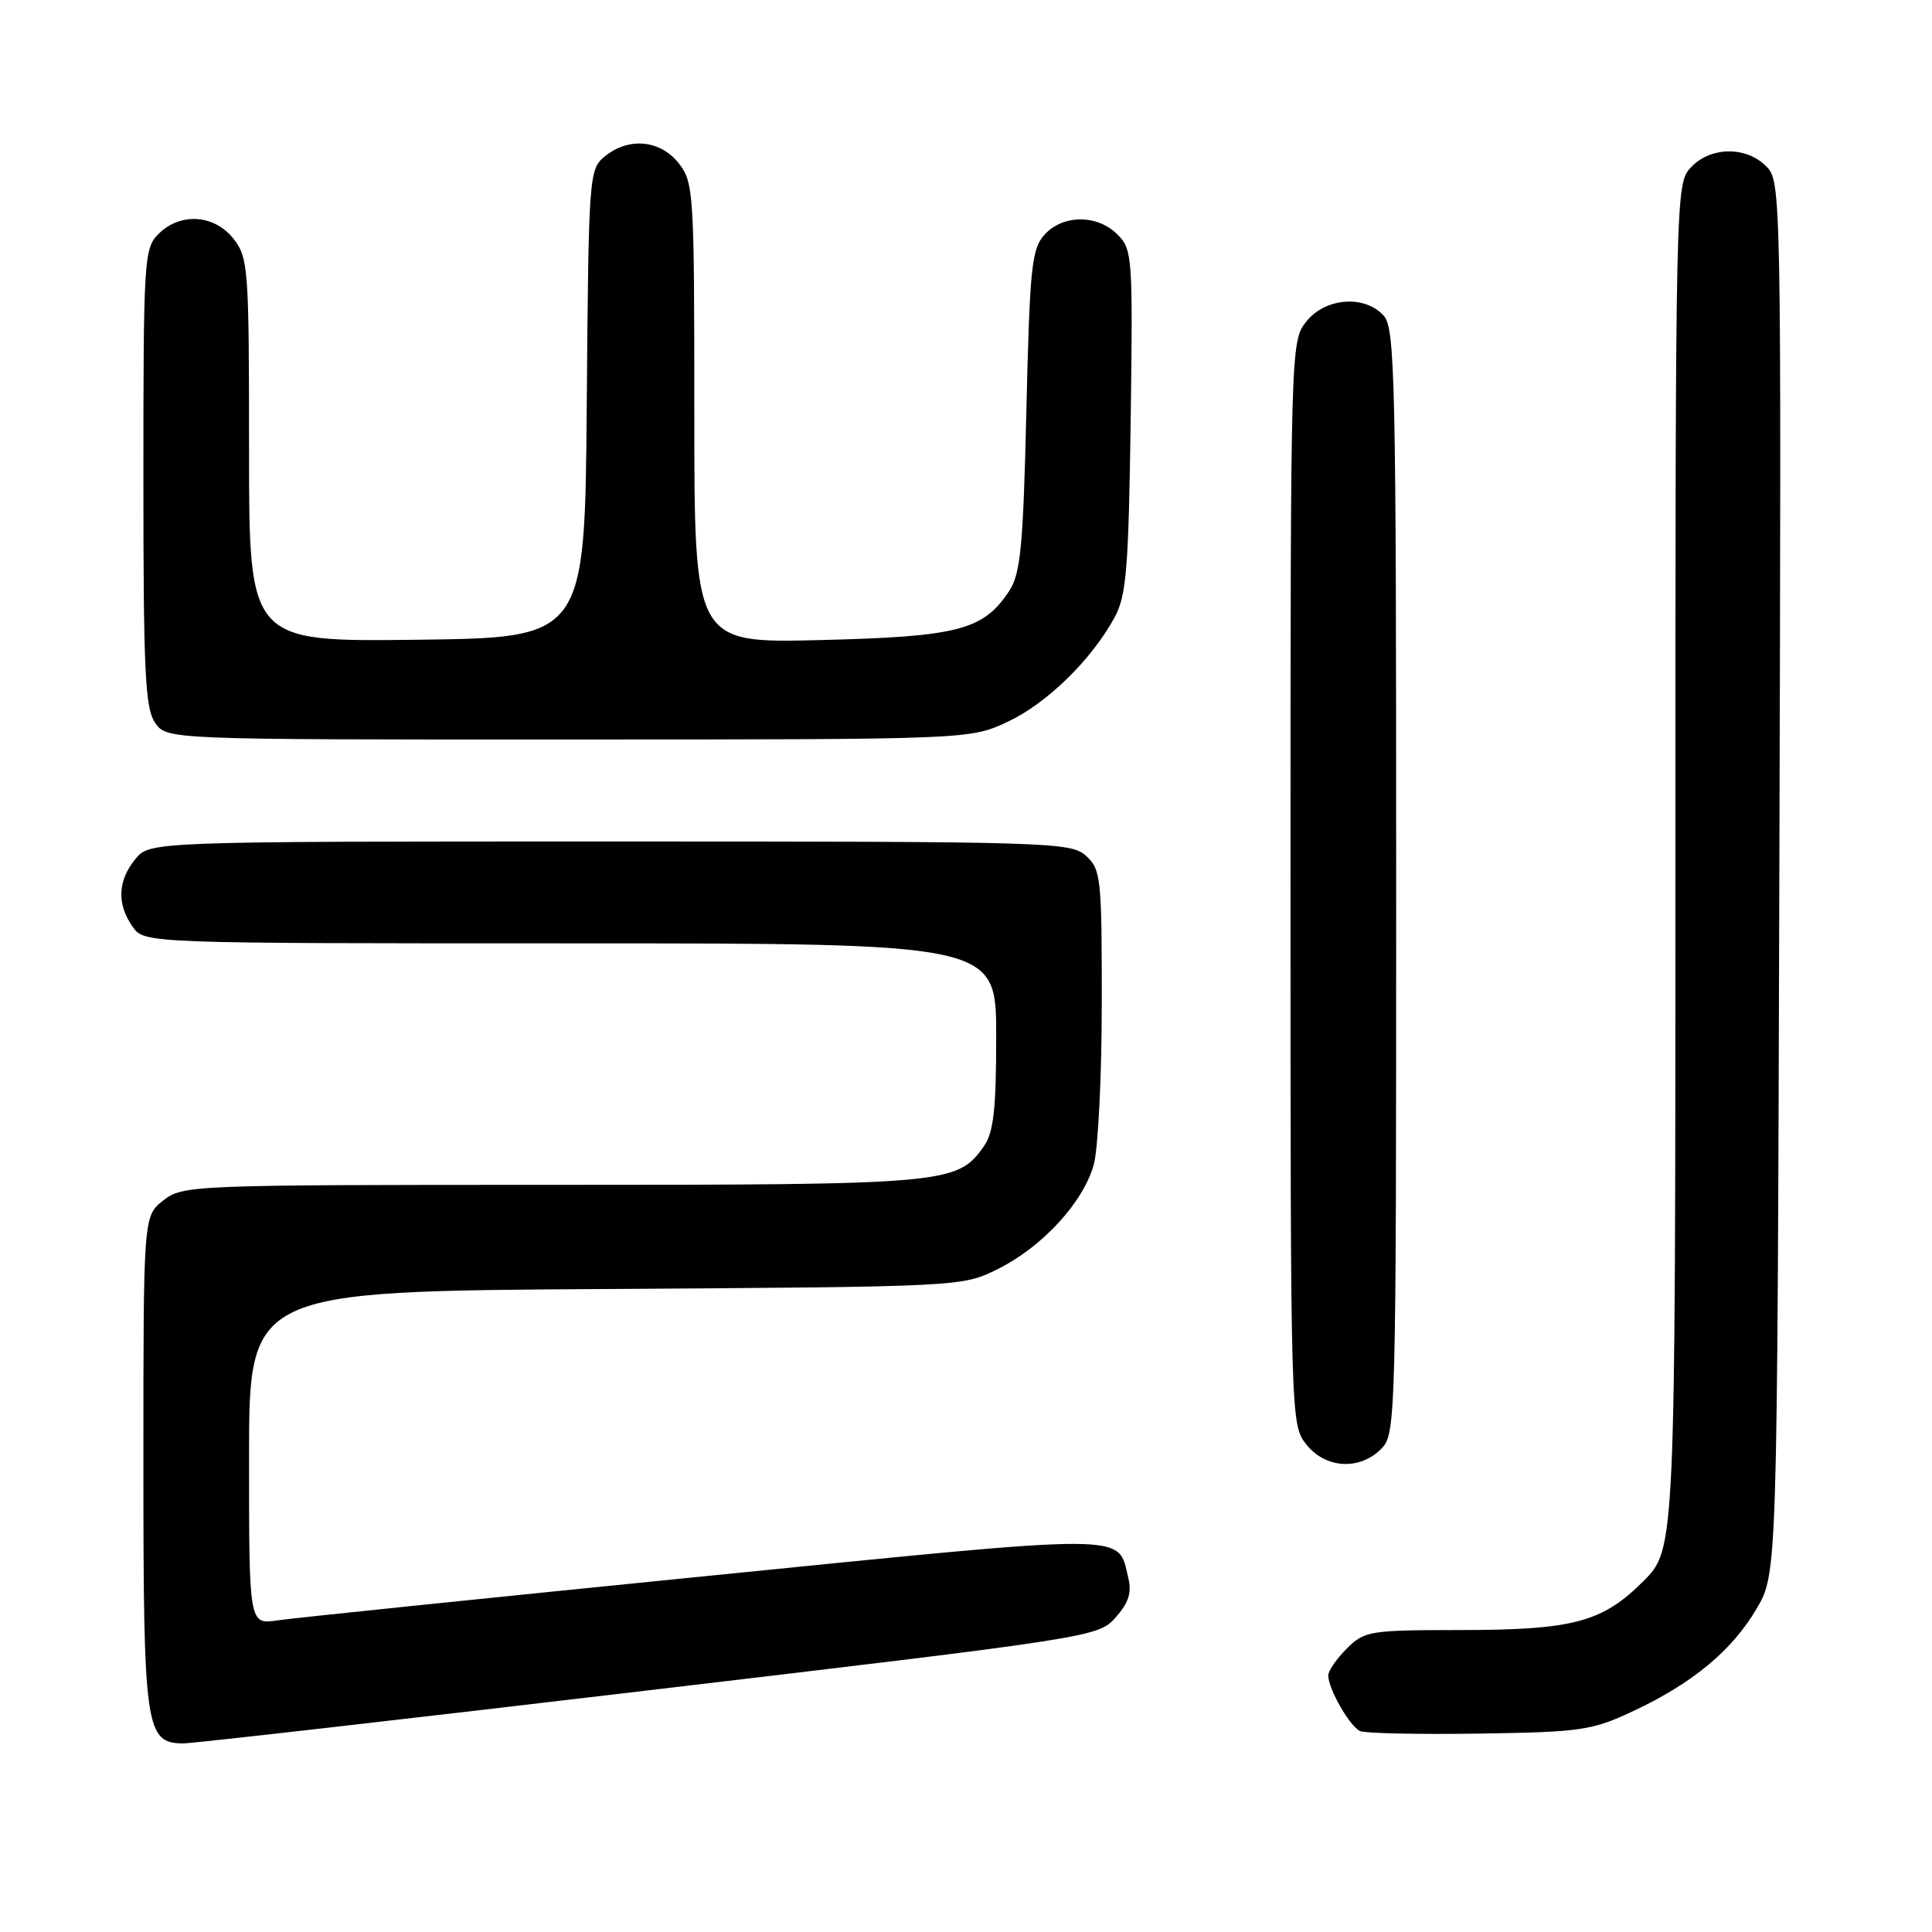<?xml version="1.0" encoding="UTF-8" standalone="no"?>
<!DOCTYPE svg PUBLIC "-//W3C//DTD SVG 1.1//EN" "http://www.w3.org/Graphics/SVG/1.1/DTD/svg11.dtd" >
<svg xmlns="http://www.w3.org/2000/svg" xmlns:xlink="http://www.w3.org/1999/xlink" version="1.1" viewBox="0 0 256 256">
 <g >
 <path fill="currentColor"
d=" M 86.00 223.97 C 144.91 217.00 145.52 216.91 147.82 214.33 C 149.54 212.40 149.98 211.03 149.51 209.11 C 148.04 203.10 150.77 203.11 93.26 208.87 C 64.24 211.78 38.81 214.40 36.75 214.71 C 33.00 215.26 33.00 215.26 33.00 193.17 C 33.00 171.09 33.00 171.09 80.25 170.80 C 127.50 170.50 127.50 170.50 132.22 168.15 C 138.12 165.22 143.54 159.32 144.93 154.32 C 145.51 152.22 145.99 142.58 145.99 132.90 C 146.00 116.28 145.88 115.20 143.90 113.40 C 141.87 111.58 139.37 111.50 80.81 111.50 C 19.82 111.50 19.82 111.50 17.91 113.86 C 15.59 116.72 15.47 119.80 17.56 122.78 C 19.11 125.00 19.11 125.00 75.56 125.00 C 132.00 125.00 132.00 125.00 132.00 137.28 C 132.00 147.01 131.66 150.04 130.37 151.88 C 126.86 156.89 125.66 157.00 73.17 157.00 C 25.21 157.00 24.22 157.04 21.63 159.07 C 19.00 161.15 19.00 161.15 19.00 193.85 C 19.00 229.15 19.26 230.99 24.31 231.01 C 25.51 231.01 53.27 227.85 86.00 223.97 Z  M 216.34 226.76 C 224.26 223.06 229.49 218.72 232.76 213.16 C 235.50 208.50 235.50 208.50 235.77 116.27 C 236.04 24.88 236.02 24.02 234.02 22.02 C 231.34 19.34 226.62 19.42 224.04 22.19 C 222.02 24.36 222.00 25.18 222.00 114.82 C 222.00 205.26 222.00 205.26 217.75 209.52 C 212.29 214.98 208.46 215.99 193.20 215.99 C 181.49 216.00 180.79 216.12 178.45 218.45 C 177.10 219.80 176.00 221.40 176.00 222.00 C 176.00 223.79 178.86 228.78 180.23 229.38 C 180.93 229.68 188.03 229.83 196.00 229.71 C 209.46 229.51 210.92 229.30 216.34 226.76 Z  M 183.00 192.00 C 184.96 190.04 185.00 188.67 185.00 116.83 C 185.00 50.15 184.85 43.50 183.35 41.83 C 180.81 39.03 175.59 39.44 173.07 42.63 C 171.02 45.24 171.00 45.95 171.00 117.00 C 171.00 188.05 171.02 188.76 173.07 191.37 C 175.61 194.59 180.12 194.88 183.00 192.00 Z  M 133.50 95.65 C 138.71 93.21 144.60 87.47 147.69 81.81 C 149.25 78.95 149.54 75.41 149.82 55.82 C 150.12 34.00 150.05 33.05 148.07 31.07 C 145.39 28.39 140.84 28.41 138.40 31.10 C 136.70 32.99 136.45 35.37 136.00 54.40 C 135.58 72.39 135.23 76.00 133.74 78.28 C 130.32 83.49 127.01 84.36 108.75 84.81 C 92.00 85.23 92.00 85.23 92.00 54.75 C 92.00 25.43 91.92 24.17 89.93 21.63 C 87.48 18.52 83.26 18.14 80.11 20.75 C 78.05 22.45 77.99 23.31 77.75 53.50 C 77.50 84.50 77.50 84.50 55.25 84.77 C 33.00 85.04 33.00 85.04 33.00 59.65 C 33.00 35.49 32.90 34.14 30.93 31.63 C 28.39 28.41 23.88 28.12 21.00 31.00 C 19.09 32.91 19.00 34.33 19.00 63.28 C 19.00 89.06 19.23 93.88 20.56 95.78 C 22.11 98.00 22.11 98.00 75.31 97.99 C 128.50 97.98 128.50 97.98 133.50 95.65 Z "/>
</g>
</svg>